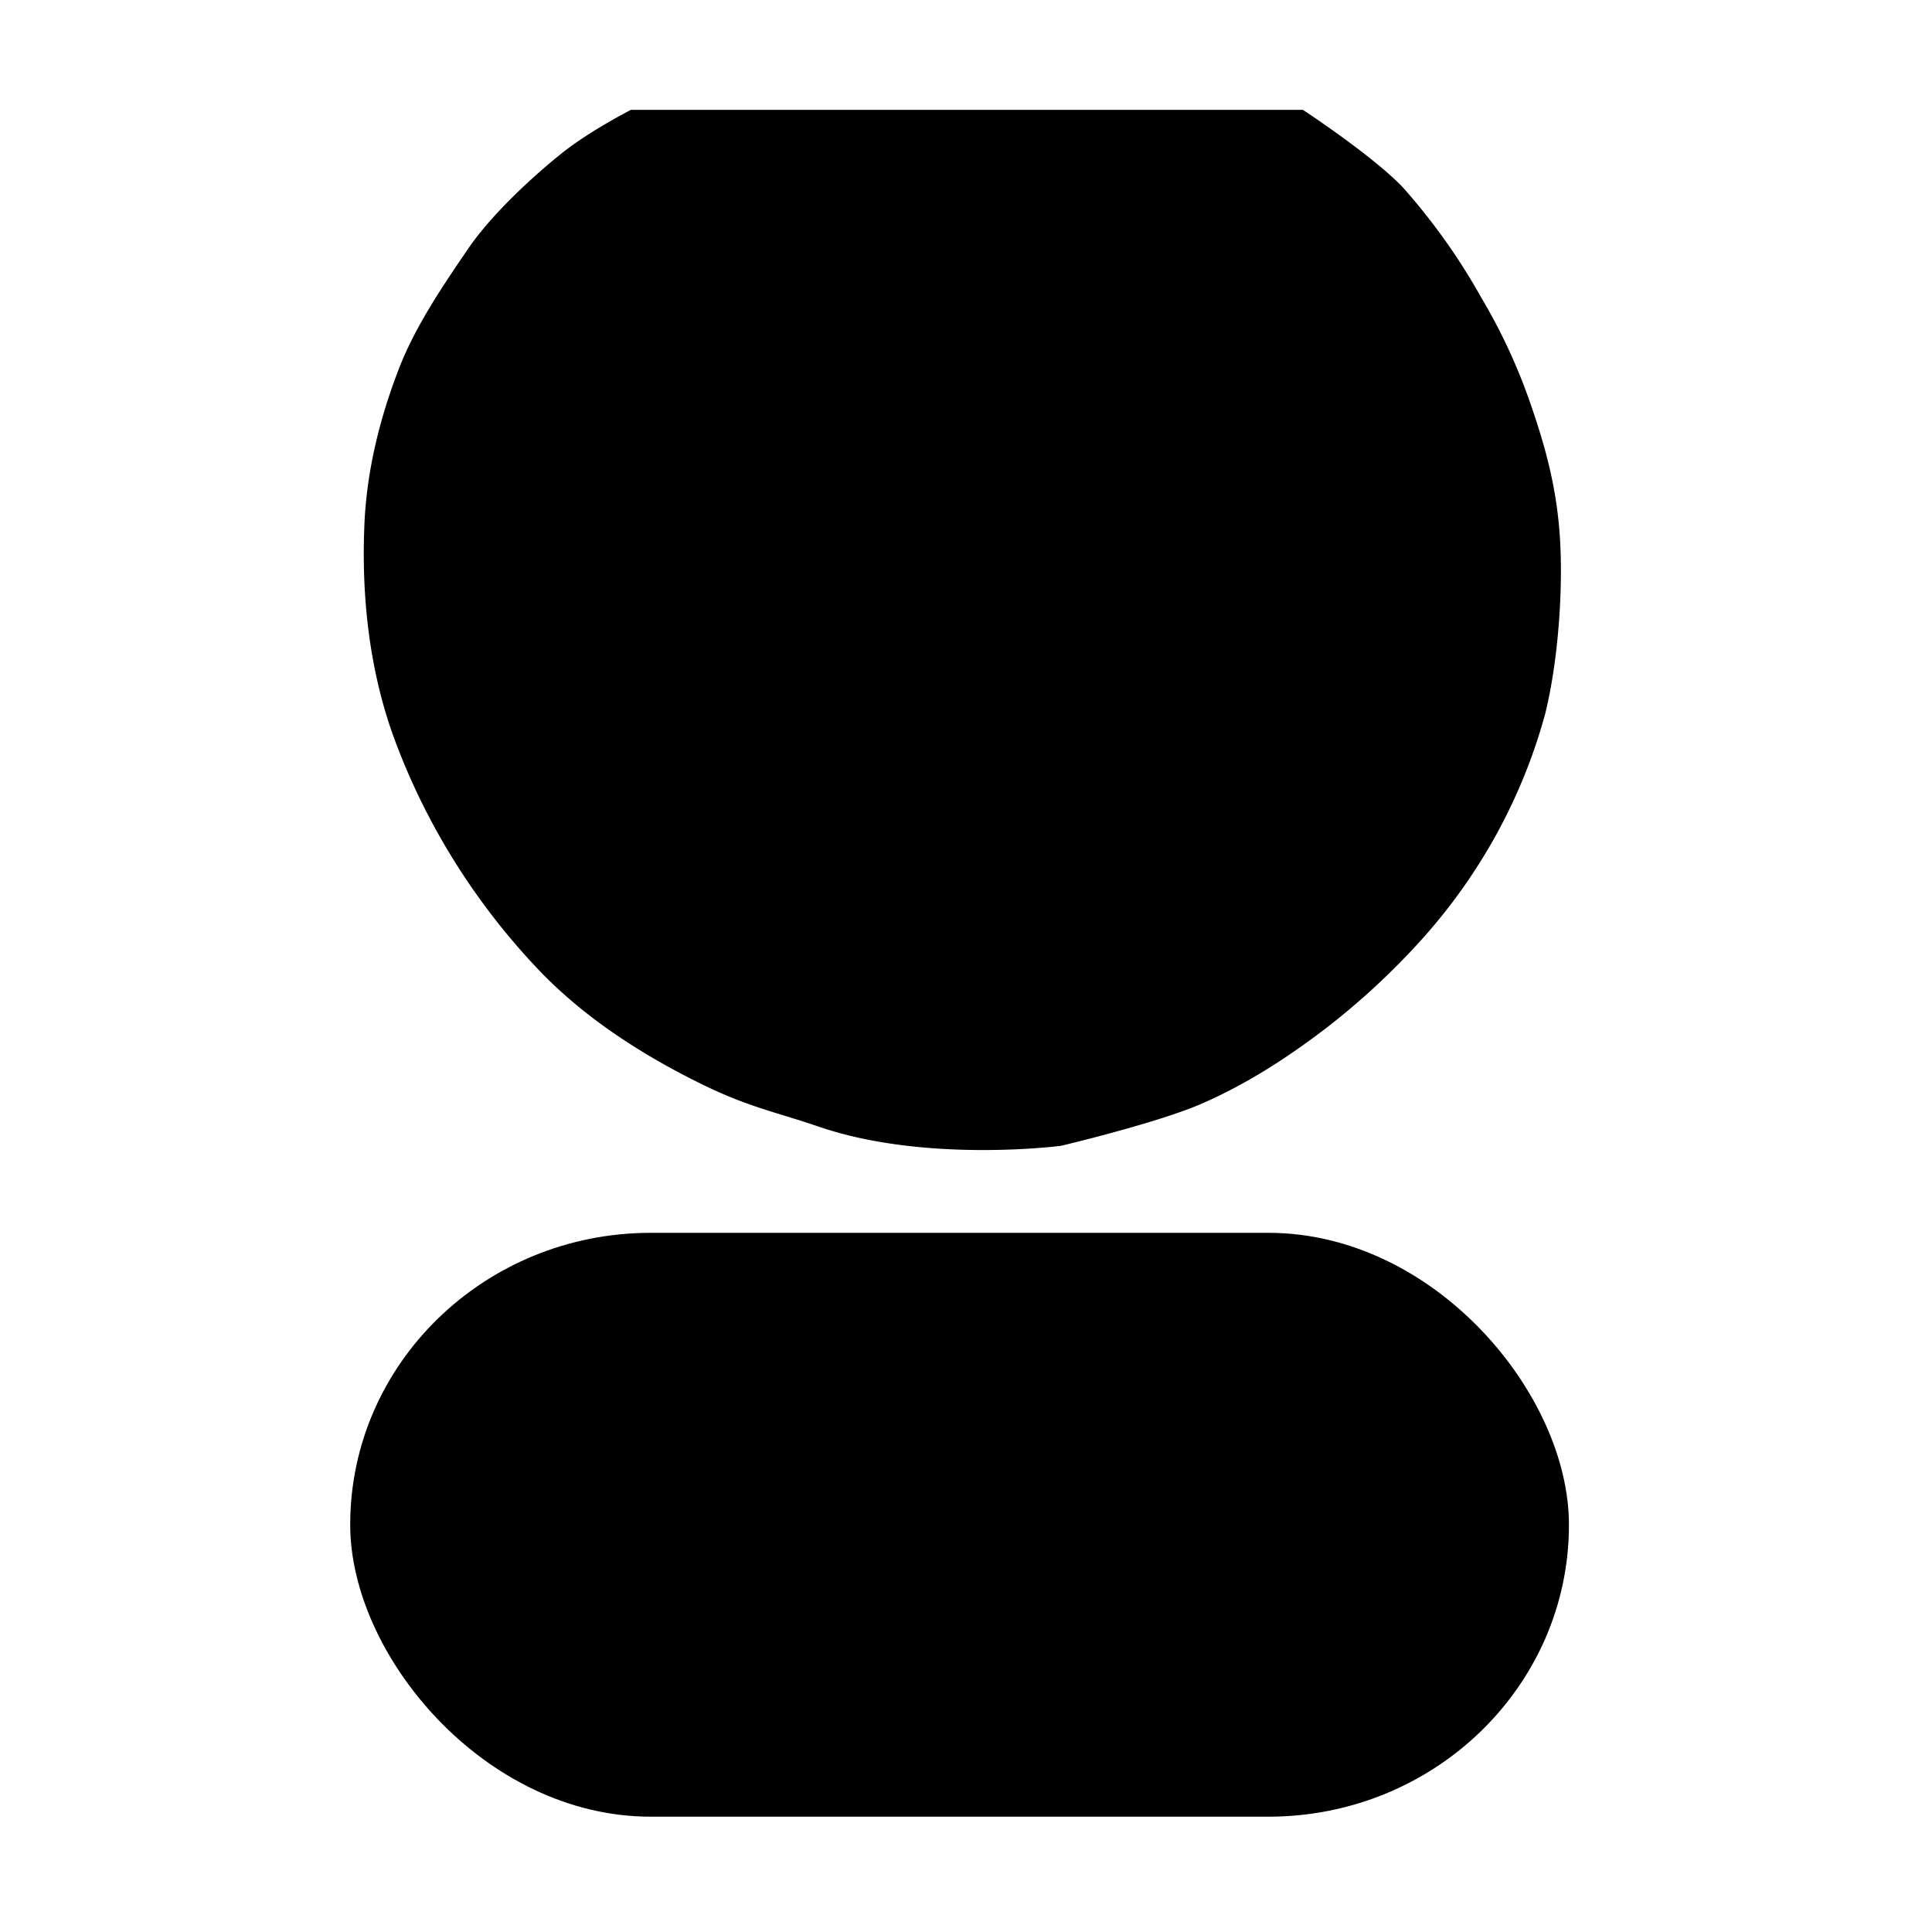 <?xml version="1.0" encoding="UTF-8"?>
<svg xmlns="http://www.w3.org/2000/svg" width="240" height="240" viewBox="0 0 63.5 63.5">
  <g transform="matrix(.103 0 0 .1 -6.7 -17.6)">
    <ellipse cx="425.6" cy="446.2" rx="33.5" ry="32.7" stroke-width="23"></ellipse>
    <ellipse ry="32.7" rx="33.5" cy="446.2" cx="318.4" stroke-width="23"></ellipse>
    <ellipse cx="268" cy="357.9" rx="33.5" ry="32.7" stroke-width="23"></ellipse>
    <ellipse ry="32.7" rx="33.5" cy="357.9" cx="372" stroke-width="23"></ellipse>
    <ellipse cx="474.5" cy="357.9" rx="33.5" ry="32.7" stroke-width="23"></ellipse>
    <ellipse ry="25.2" rx="24.4" cy="286.2" cx="424.9" stroke-width="23"></ellipse>
    <ellipse cx="322.4" cy="286.2" rx="24.4" ry="25.2" stroke-width="23"></ellipse>
    <path d="M266.4 212.1h214.4s22.5 15.2 32 25.6a203.8 203.8 0 0 1 24.8 35.9 191 191 0 0 1 15.7 34.7c4.4 13.1 8.4 26.9 9.5 44.1 1.1 17.2-.5 40.8-4.7 58.3a184.5 184.5 0 0 1-39.4 74.1 235 235 0 0 1-31.6 30c-11.6 9-23.8 17.2-37.8 23.6-14 6.5-45.7 14.2-45.7 14.2s-43 5.8-77.3-6.3c-13.6-4.8-22.5-6.4-37.8-14.2-19.1-9.7-37.5-22-52-37.8a223 223 0 0 1-45.7-75.7c-7.8-22-10.4-46-9.5-69.3.6-17.8 4.8-35.5 11-52 5.3-14.2 14.3-27.7 22.1-39.5 7.6-11.5 21-24.1 30-31.5 9-7.4 22-14.2 22-14.2z" stroke-width="40" stroke-linejoin="round"></path>
    <ellipse cx="285.3" cy="676.4" rx="52.6" ry="53.4" stroke-width="23"></ellipse>
    <ellipse ry="53.4" rx="52.6" cy="674.8" cx="457.2" stroke-width="23"></ellipse>
    <rect width="388.9" height="191.9" x="176.8" y="581.2" ry="95.9" stroke-width="30.5" stroke-linecap="round" stroke-linejoin="round"></rect>
    <path d="M291.6 560.5l160.8 1.6" stroke-width="23"></path>
  </g>
</svg>

